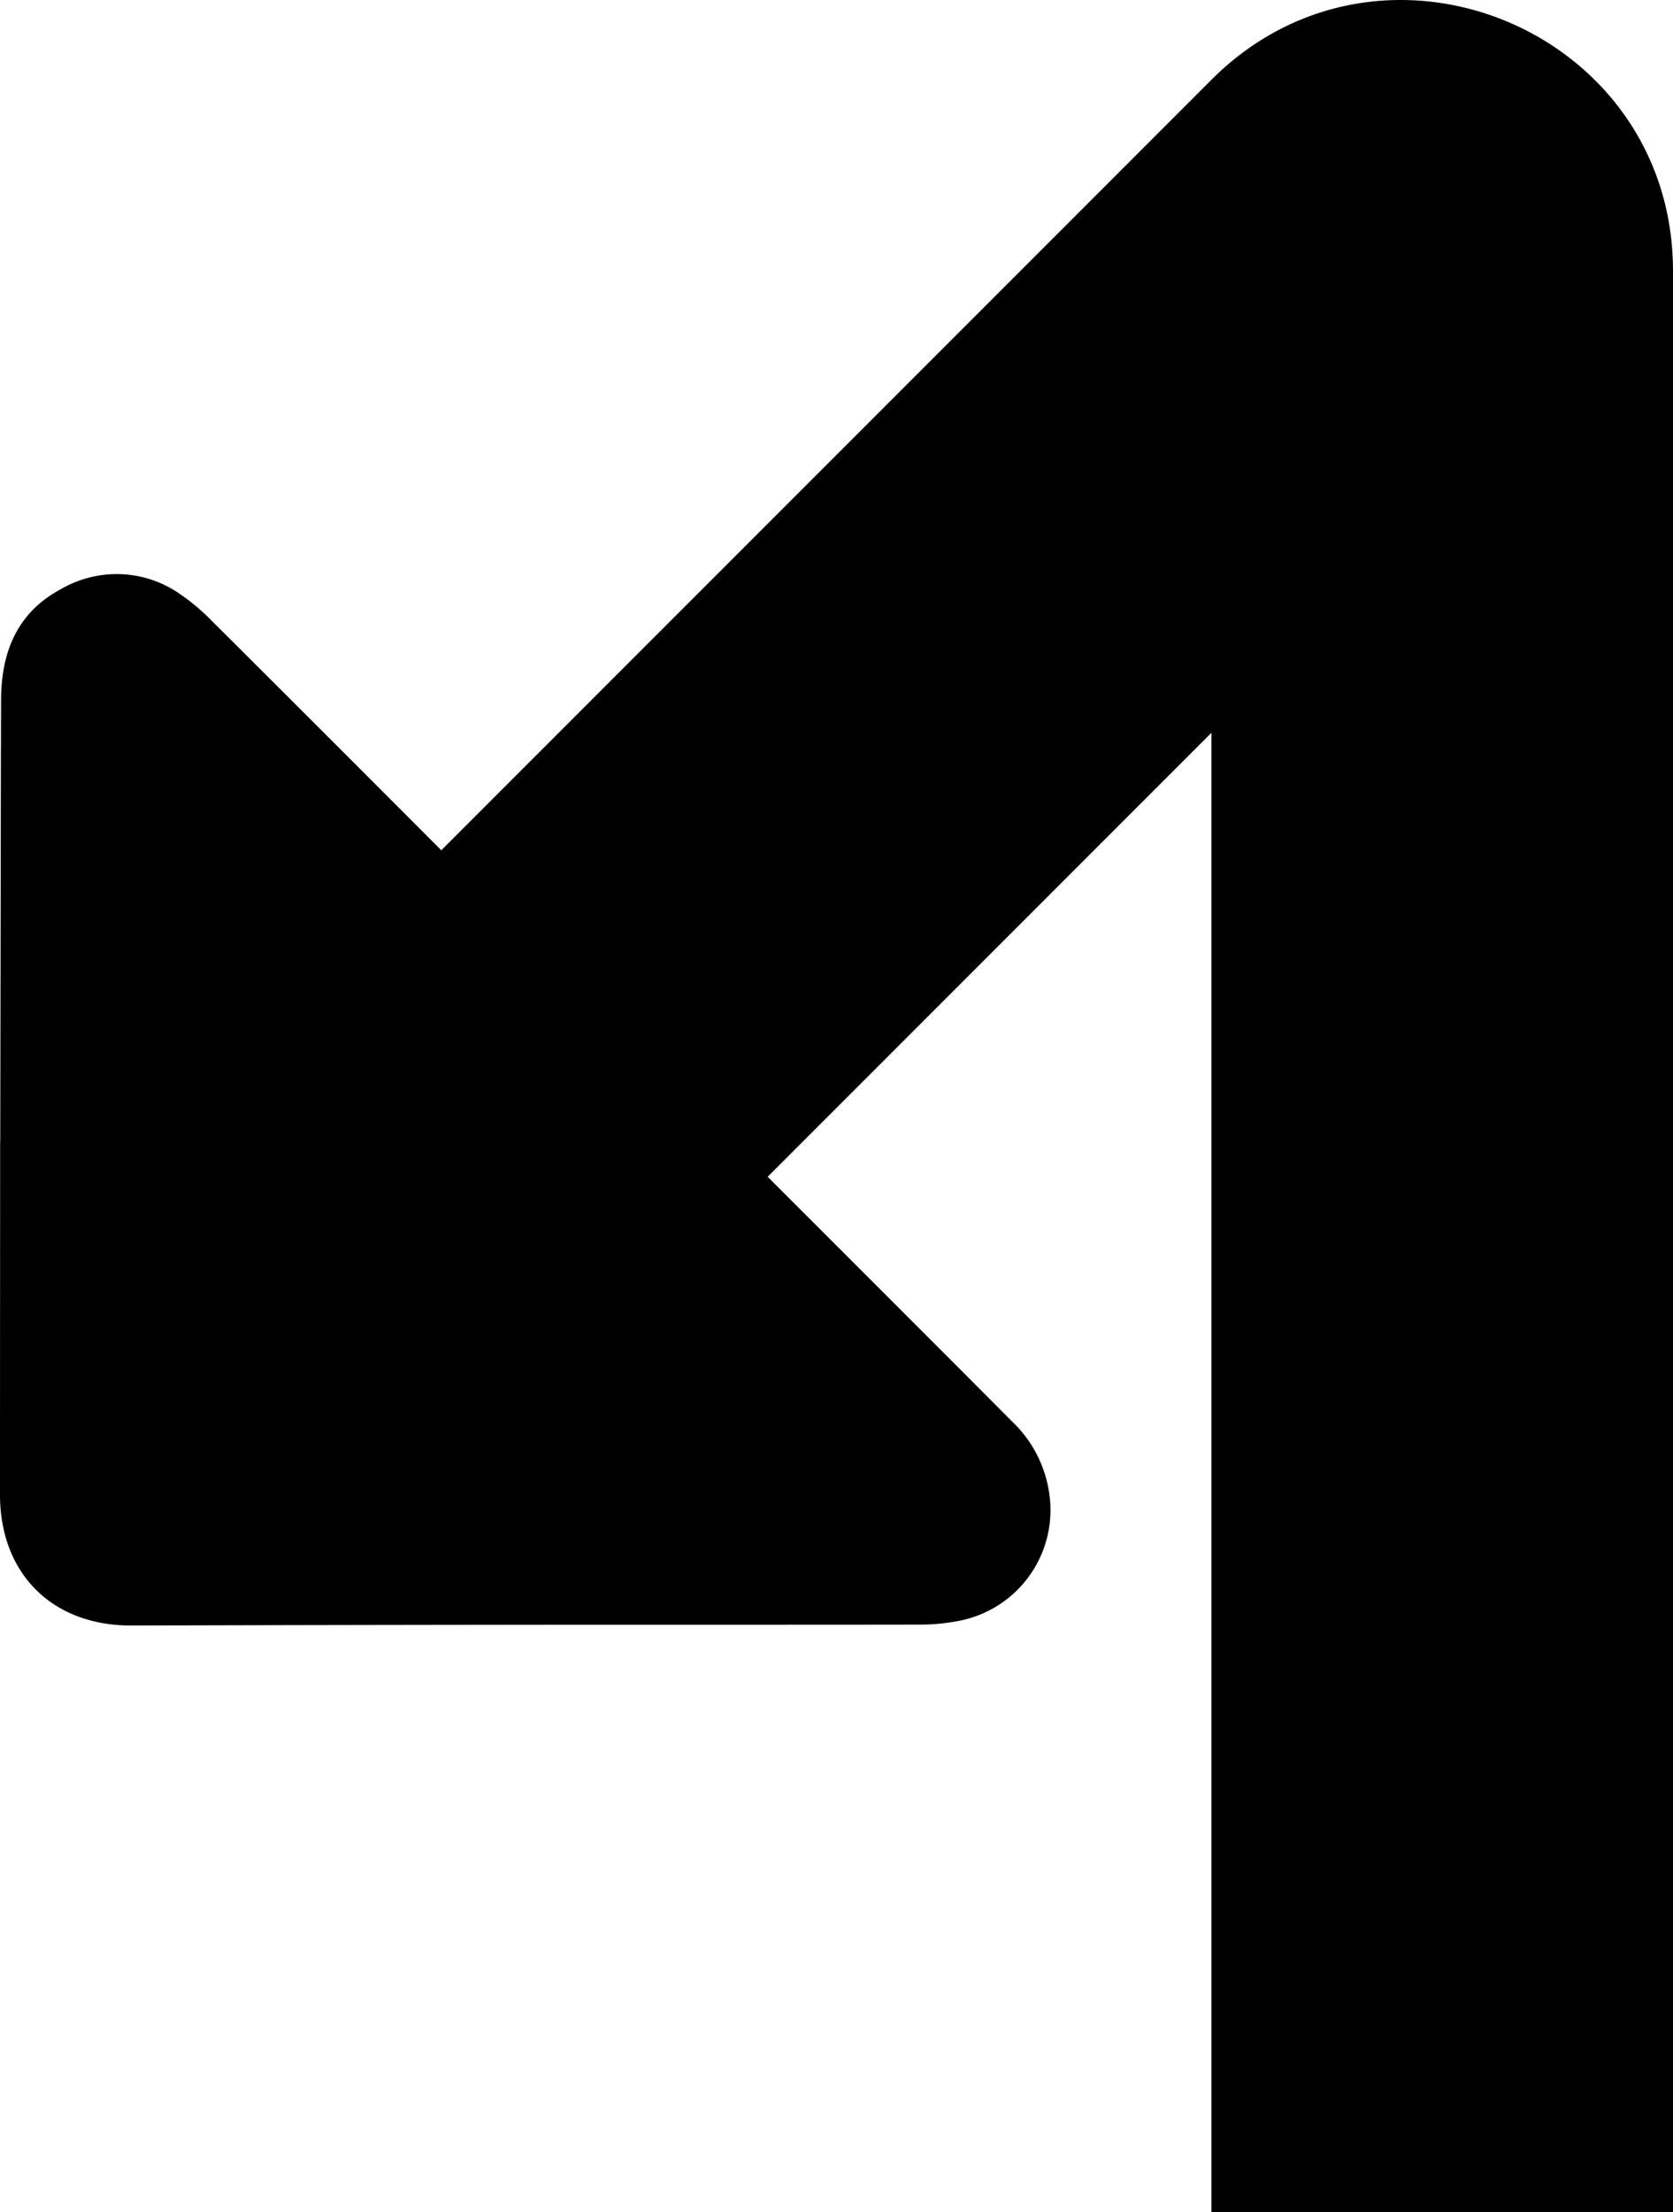 <svg id="Layer_1" data-name="Layer 1" class="navigation-svg" xmlns="http://www.w3.org/2000/svg" viewBox="0 0 214.471 283.465"><path d="M.012,161.276l-.004.003.005-3.07q.003-5.772.004-11.545c0-.176.006-.352.015-.526l.07-42.55q.002-1.732.006-3.464l.007-4.077.004.012Q.127,92.85.136,89.643C.161,83.583,2.19,78.446,7.895,75.446a14.173,14.173,0,0,1,15.435.856,25.959,25.959,0,0,1,3.765,3.2Q41.232,93.575,55.316,107.7l1.253,1.253h0l98.731-98.731,0,0c21.835-21.835,59.171-6.371,59.171,24.509V283.465H155.3V93.902L98.412,150.791l.556.556-.002.002,1.611,1.611q3.347,3.347,6.696,6.691l15.302,15.302q3.558,3.566,7.109,7.138a15.778,15.778,0,0,1,4.848,9.444,14.451,14.451,0,0,1-11.857,16.208,25.15,25.15,0,0,1-4.56.431c-16.975.03-33.95.005-50.925.023q-25.183.026-50.367.098C6.681,208.309,0,201.638,0,191.522Q0,176.399.012,161.276Z"/></svg>